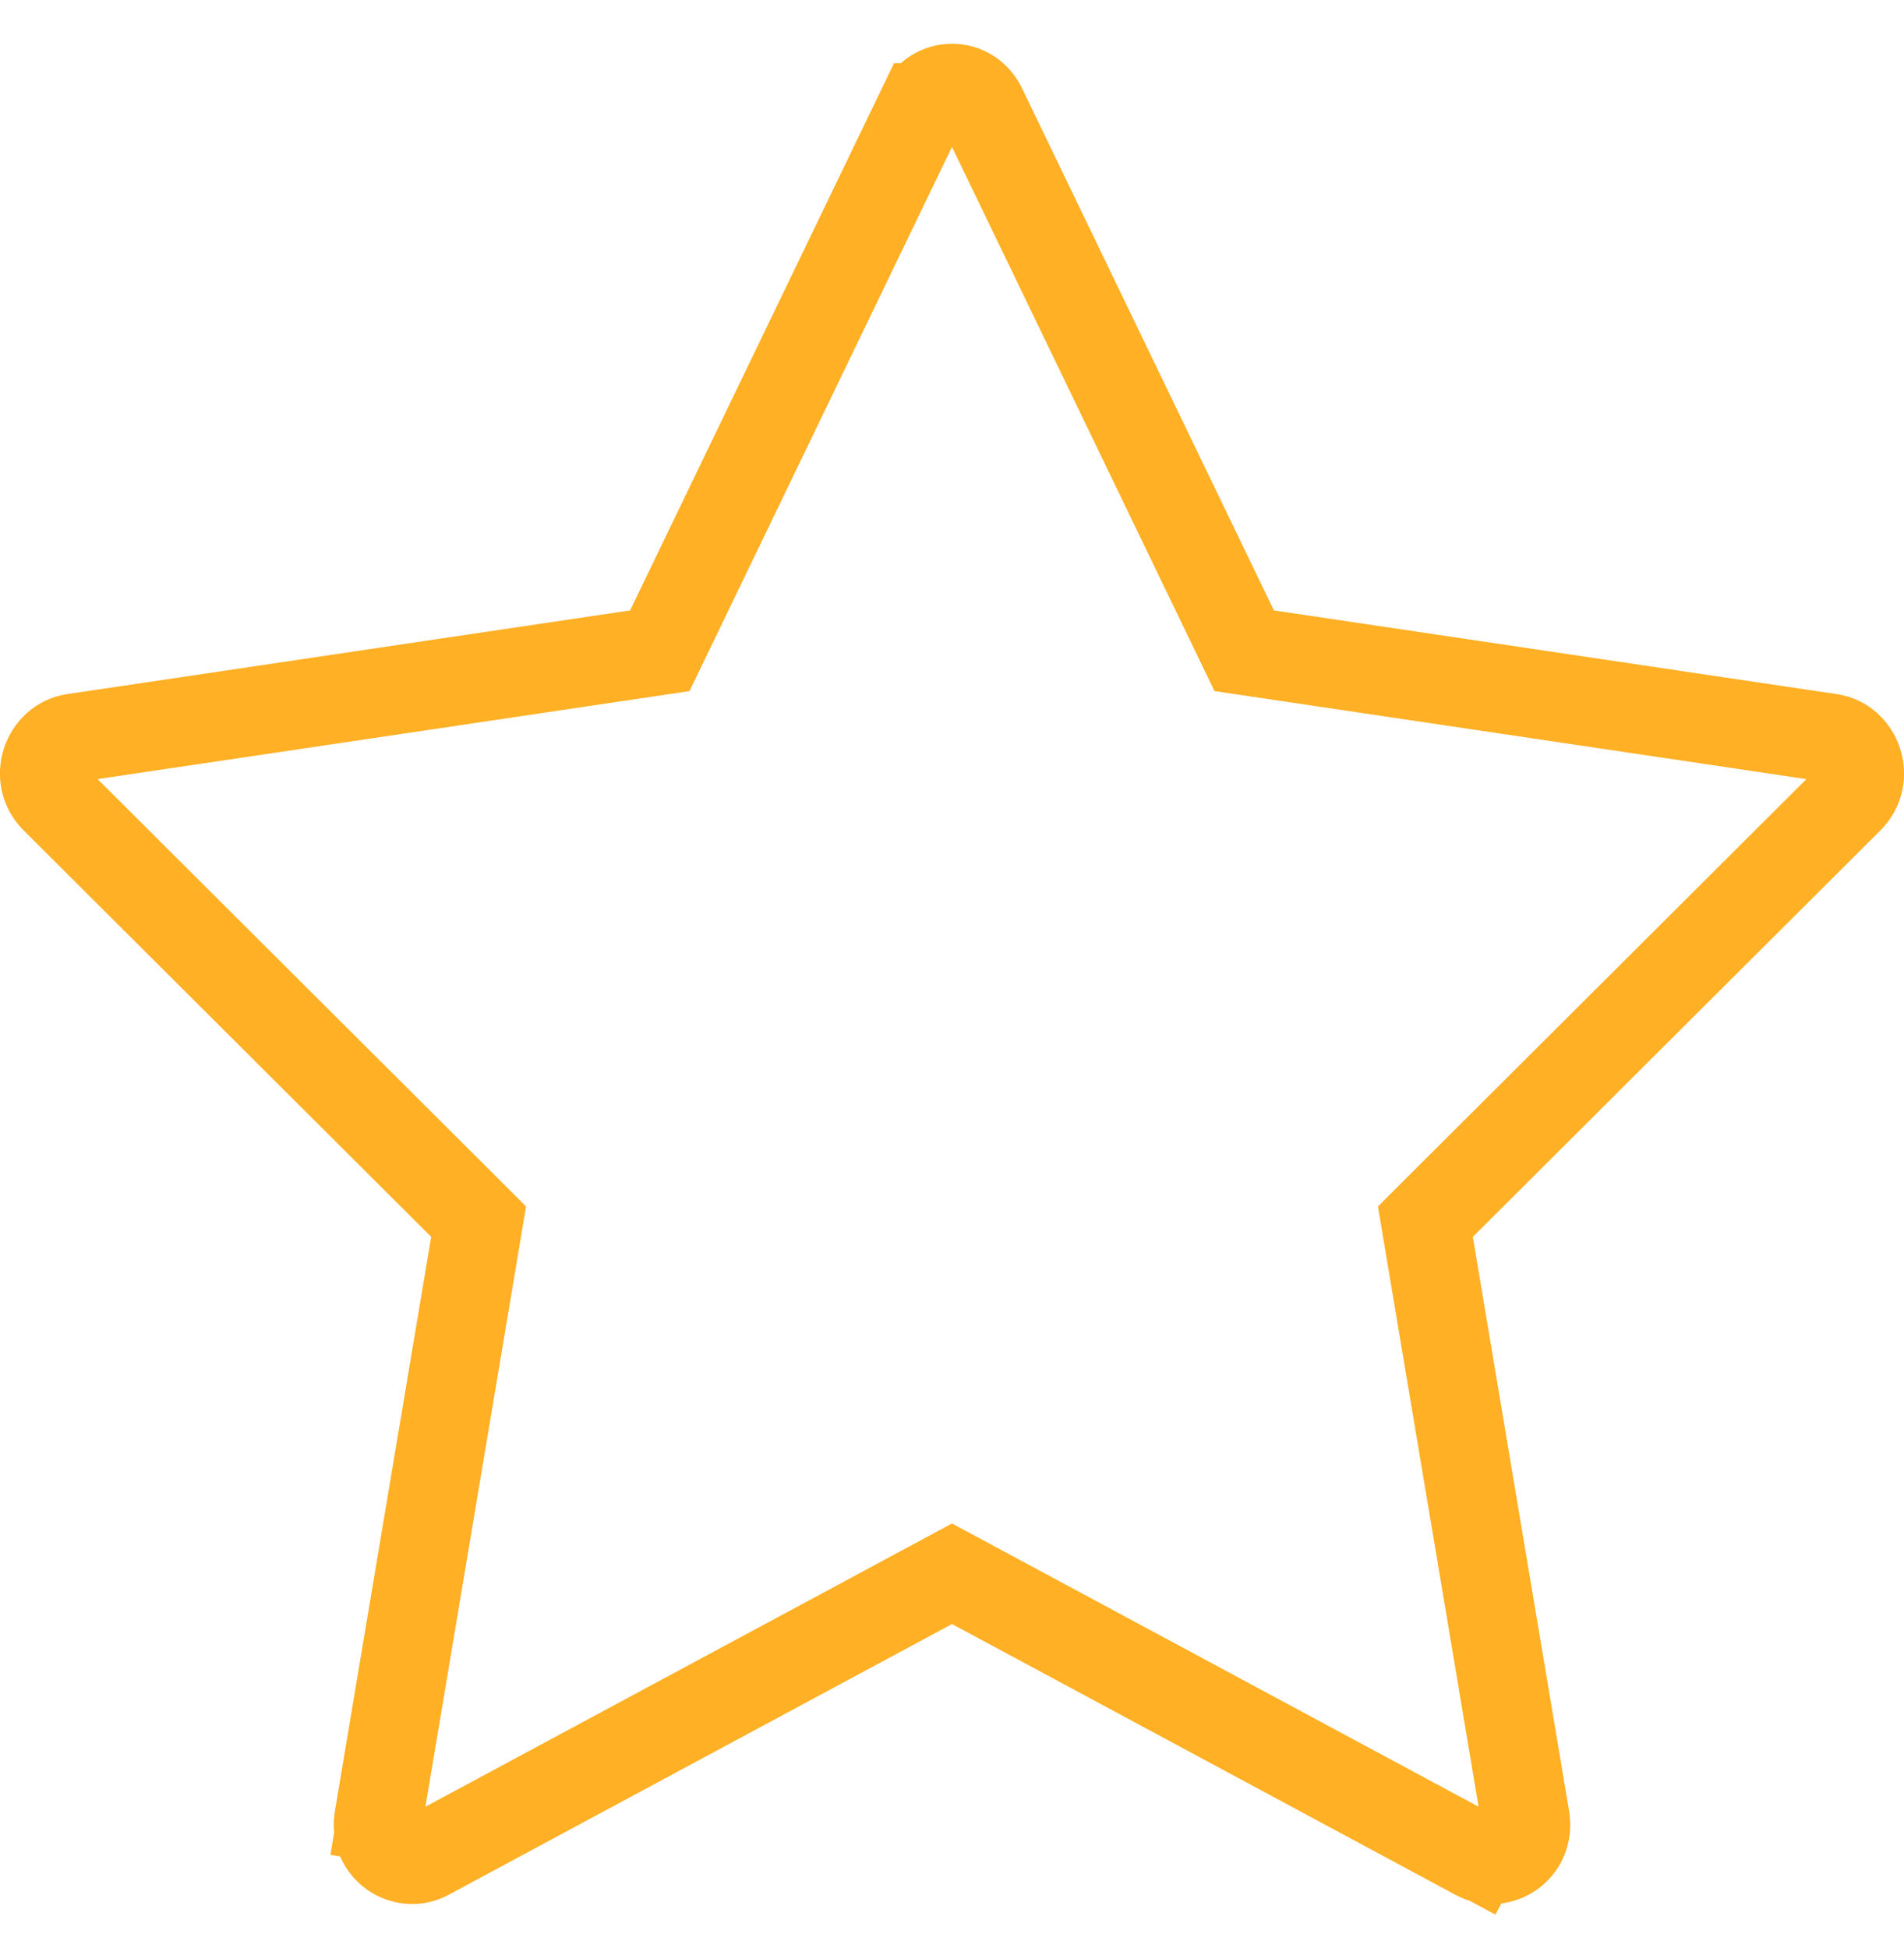 <svg width="43" height="44" viewBox="0 0 43 44" fill="none" xmlns="http://www.w3.org/2000/svg">
    <path
        d="M27.869 14.221L28.099 14.698L28.623 14.776L41.34 16.667L41.34 16.667C41.943 16.756 42.247 17.562 41.759 18.049C41.759 18.049 41.759 18.049 41.759 18.049L32.556 27.228L32.191 27.593L32.276 28.101L34.449 41.062C34.567 41.77 33.864 42.197 33.349 41.919L32.891 42.77L33.349 41.919L21.974 35.8L21.5 35.545L21.026 35.8L9.651 41.919C9.136 42.197 8.433 41.77 8.551 41.062L7.628 40.907L8.551 41.062L10.724 28.101L10.809 27.593L10.444 27.228L1.241 18.049C0.753 17.563 1.057 16.756 1.66 16.667L14.377 14.776L14.901 14.698L15.131 14.221L20.818 2.429C20.819 2.429 20.819 2.429 20.819 2.429C21.102 1.841 21.898 1.841 22.181 2.429C22.181 2.429 22.181 2.429 22.181 2.429L27.869 14.221Z"
        stroke="#FFB025" stroke-width="2" />
</svg>

